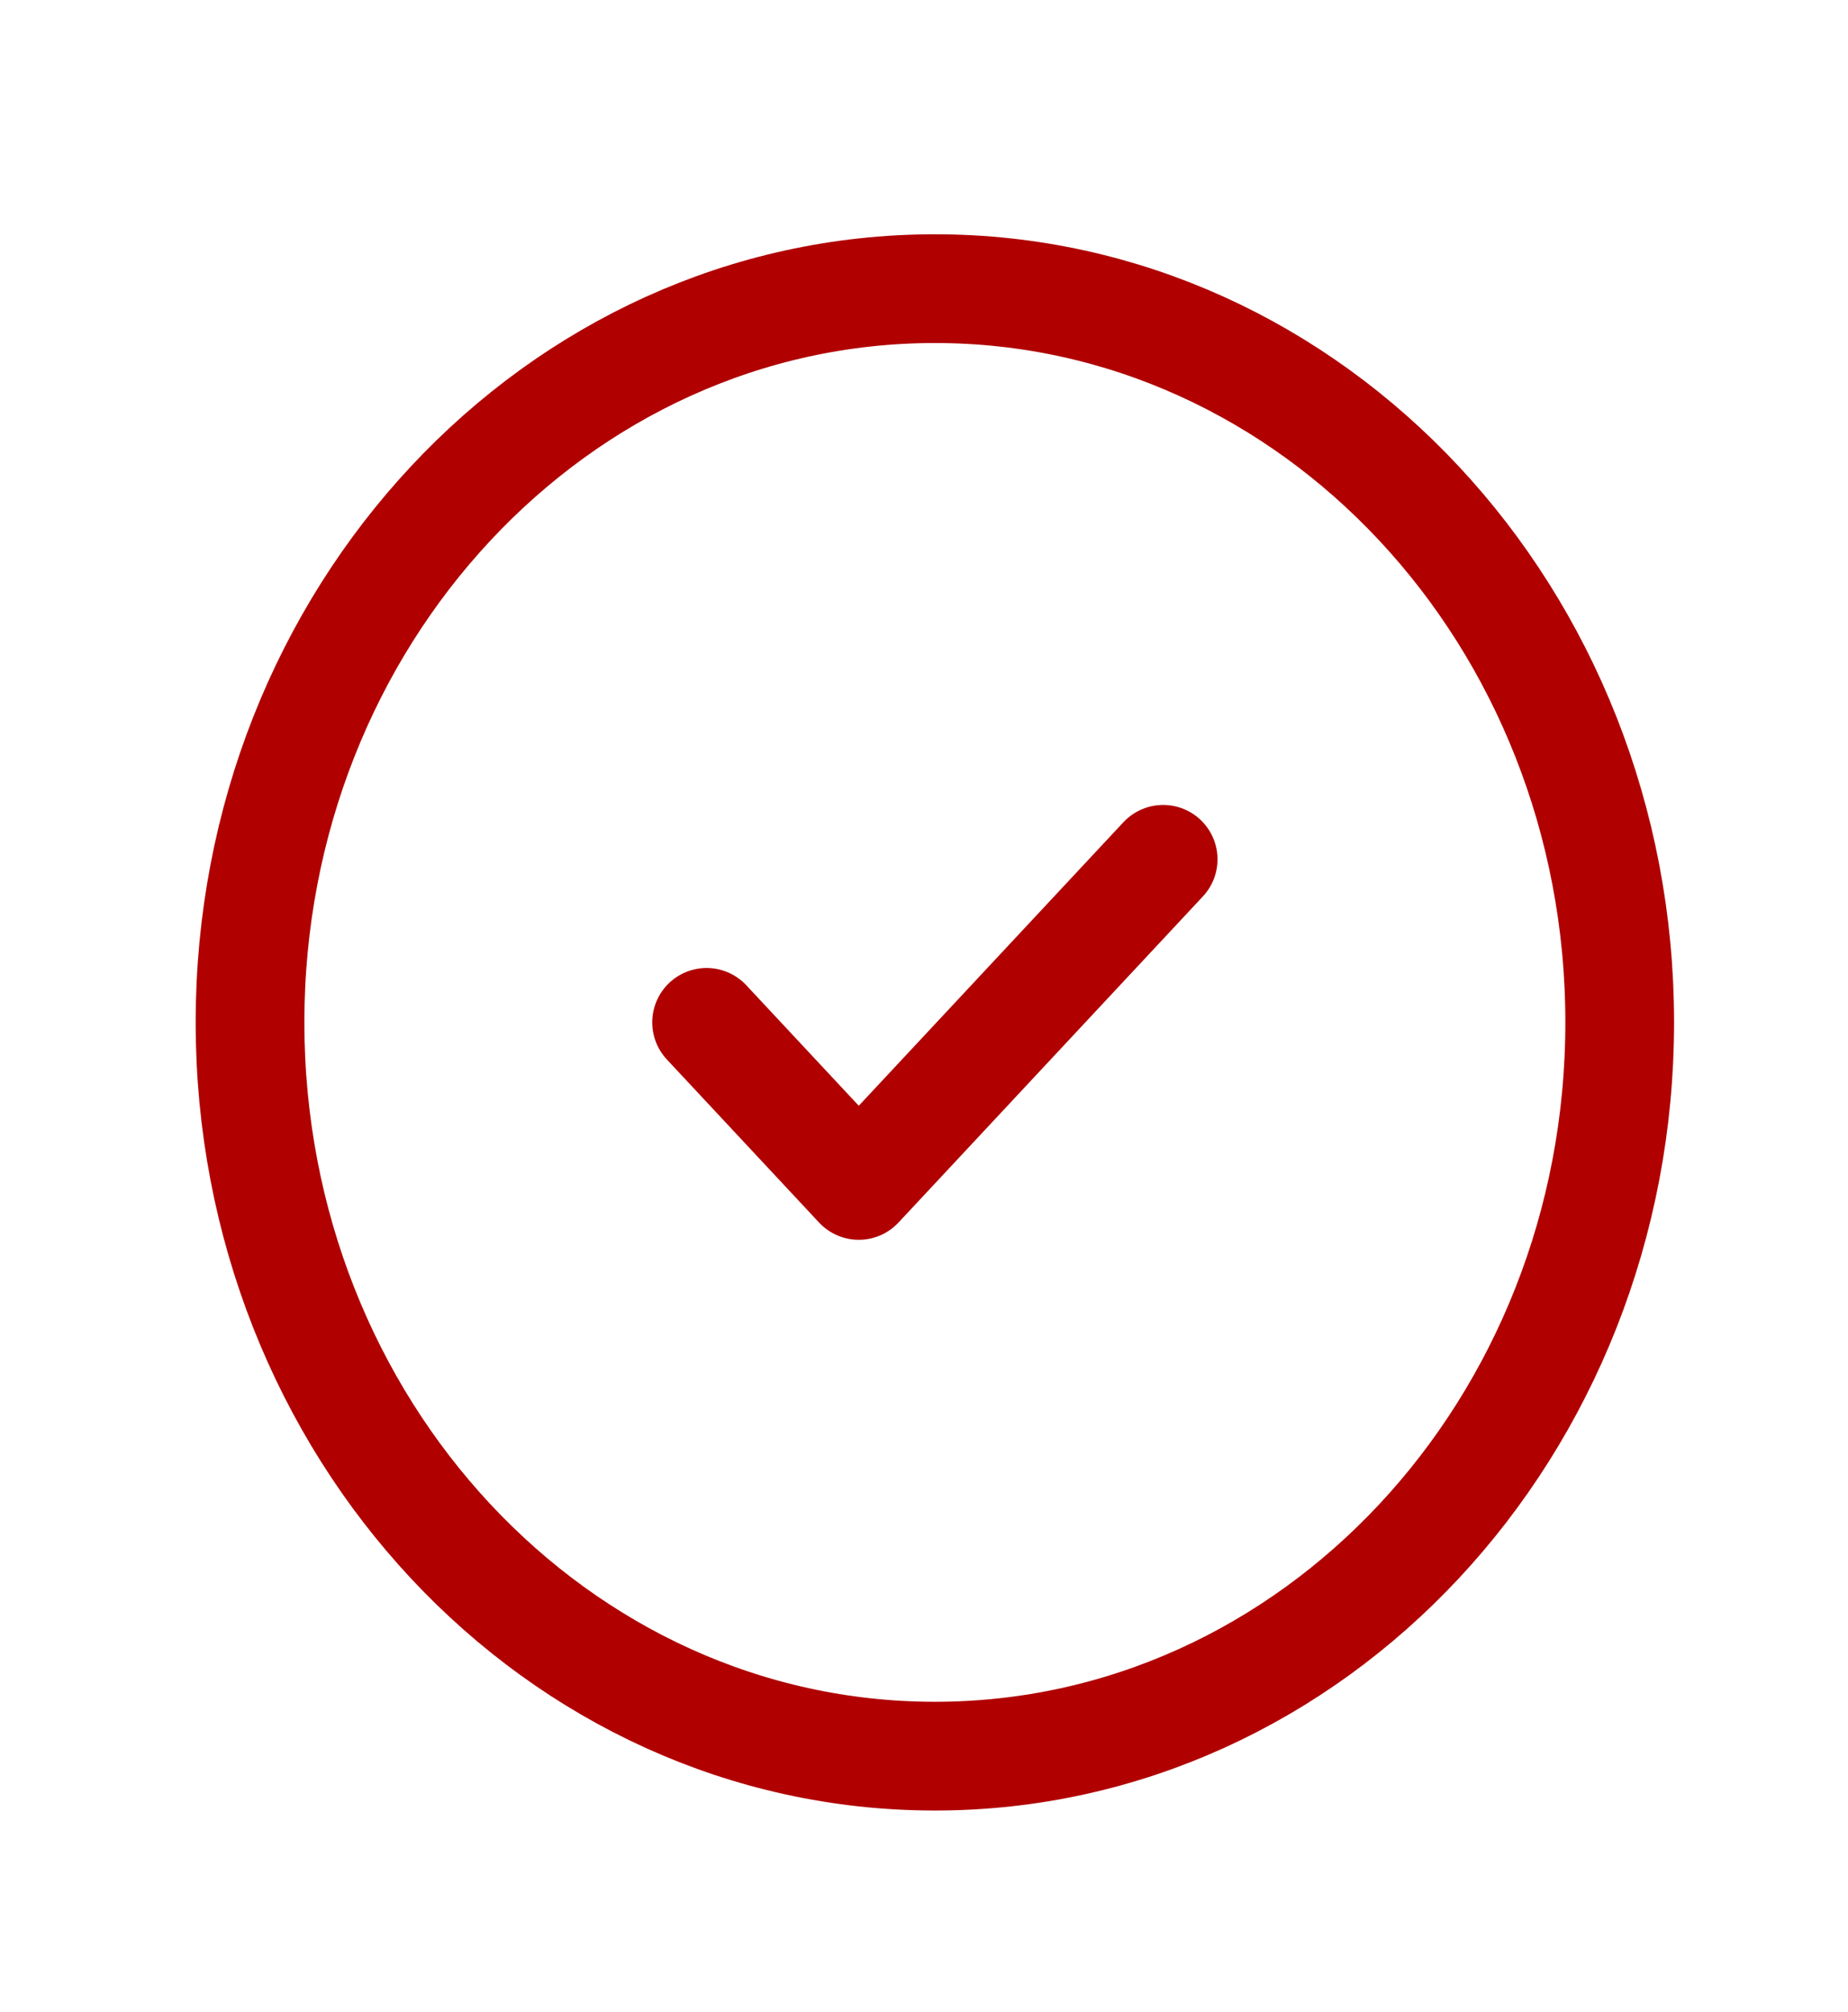 <svg width="34" height="37" viewBox="0 0 34 37" fill="none" xmlns="http://www.w3.org/2000/svg">
    <path d="M13 18.804L15.8 21.803L21.4 15.805M29.8 18.804C29.8 26.258 24.158 32.3 17.2 32.3C10.241 32.3 4.6 26.258 4.6 18.804C4.6 11.351 10.241 5.309 17.2 5.309C24.158 5.309 29.8 11.351 29.8 18.804Z" stroke="#B00000" stroke-width="2" stroke-linecap="round" stroke-linejoin="round"/>
</svg>
